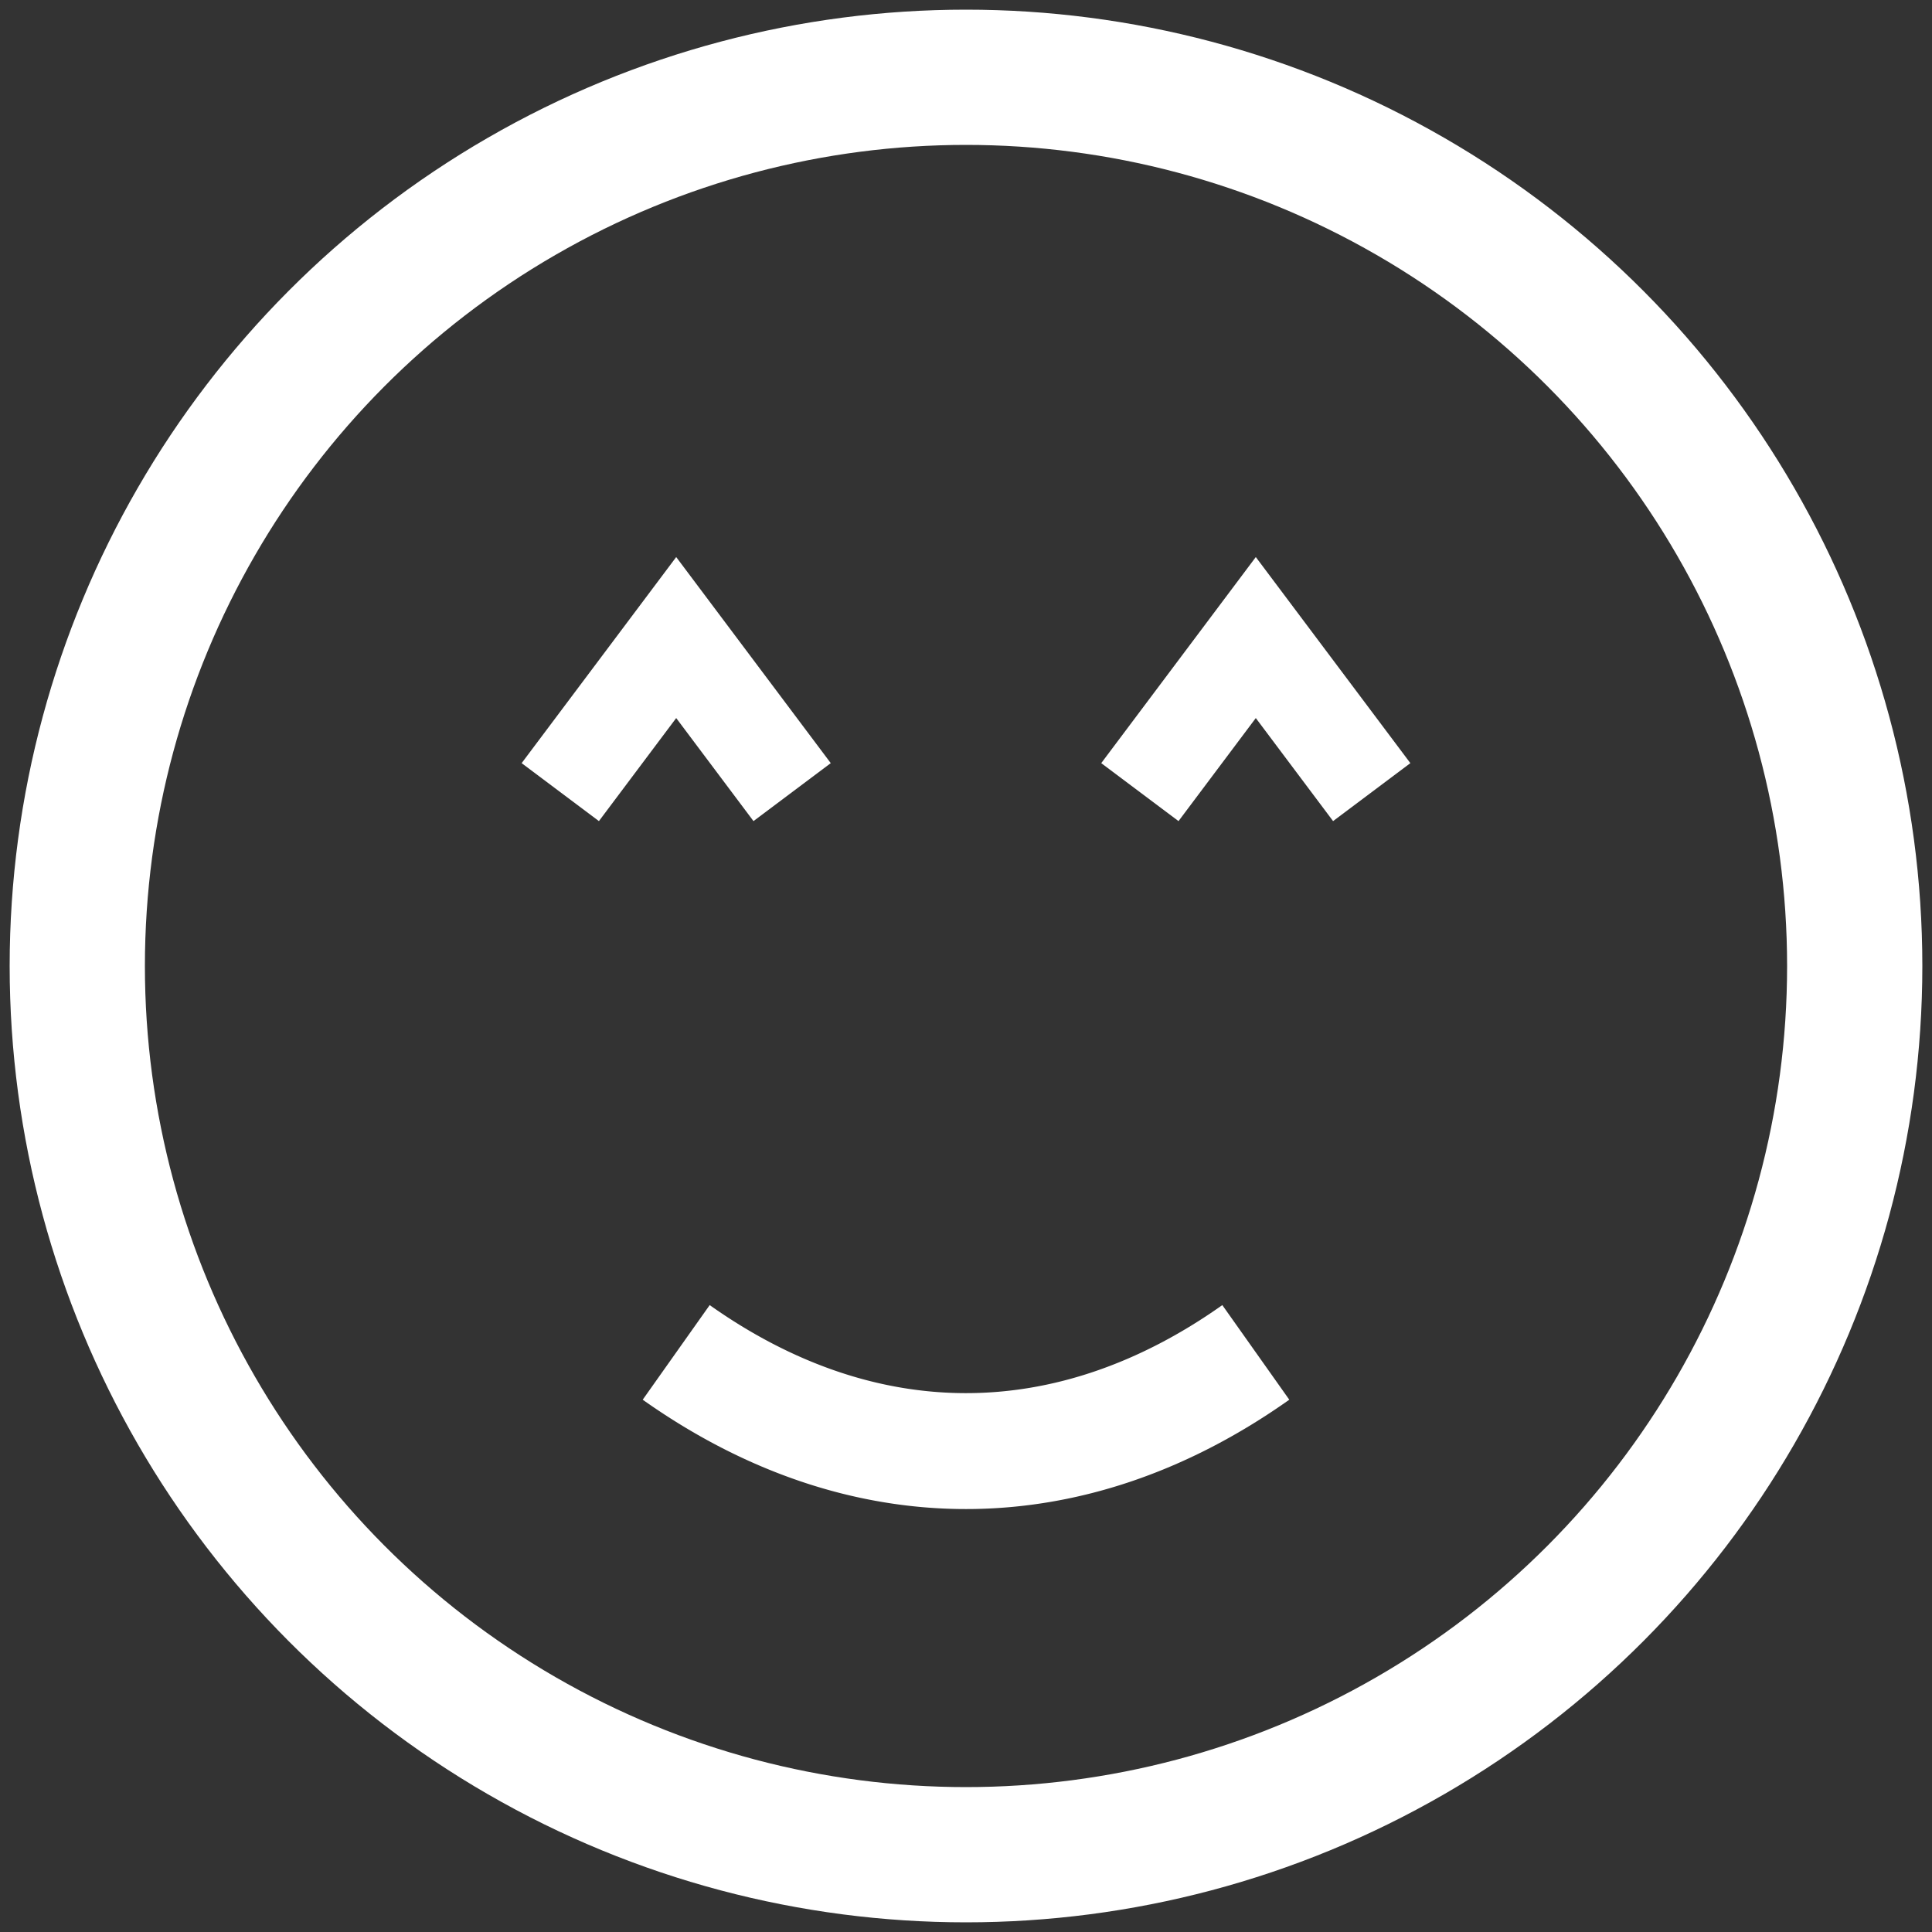 <svg xmlns="http://www.w3.org/2000/svg" xmlns:xlink= "http://www.w3.org/1999/xlink" width="100px" height="100px">
  <rect width="100%" height="100%" fill="#333333" stroke="none"/>
  <circle cx="50" cy="50" r="46" style="stroke: white; stroke-width: 7px; fill: none;"/>
  <path d="M29,41 35,33 41,41" style="stroke:white; stroke-width: 5px; fill:none;"/>
  <path d="M59,41 65,33 71,41" style="stroke:white; stroke-width: 5px; fill:none;"/>
  <path d="M35,70
             A40,70 0 0,0 65,70"
          style="stroke:white; stroke-width: 6px; fill:none;"/>
</svg>